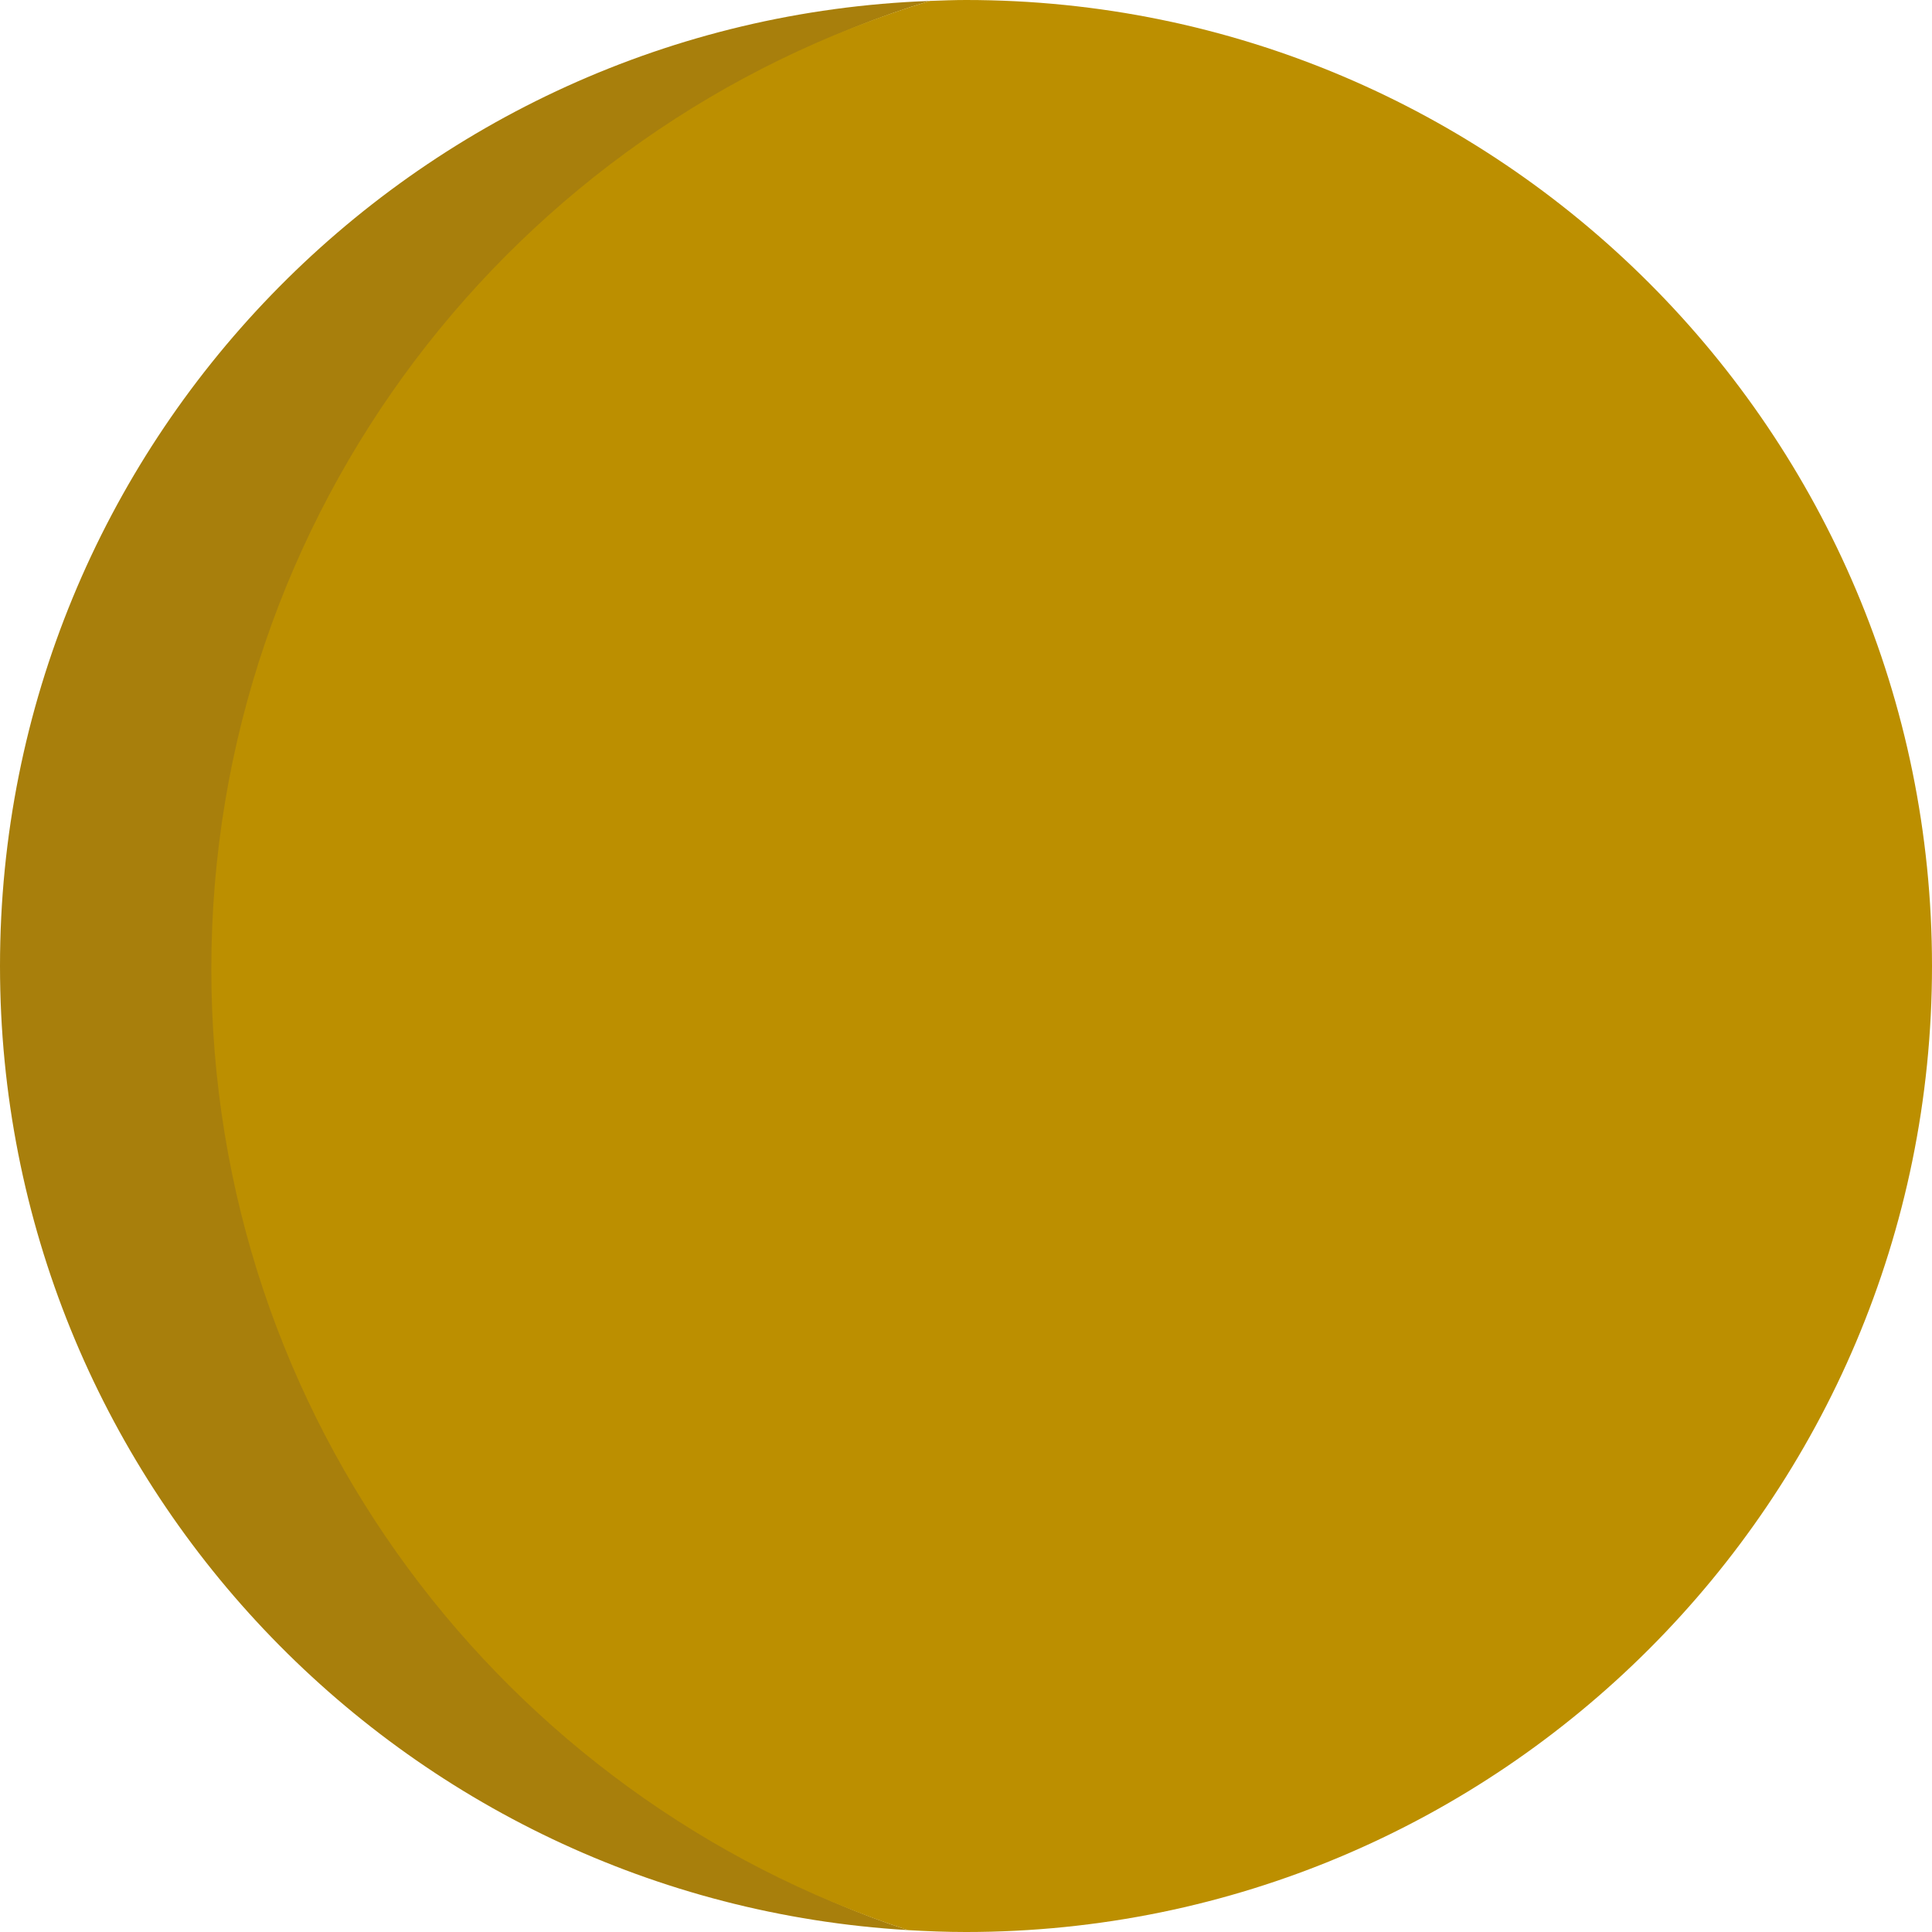 <svg version="1.1" id="图层_1" x="0px" y="0px" width="180px" height="180px" viewBox="0 0 180 180" enable-background="new 0 0 180 180" xml:space="preserve" xmlns="http://www.w3.org/2000/svg" xmlns:xlink="http://www.w3.org/1999/xlink" xmlns:xml="http://www.w3.org/XML/1998/namespace">
  <g>
    <path fill="#A87F0C" d="M28.875,90.189c0-42.553,19.026-78.408,57.767-90.104C38.495,1.855,0,41.422,0,90
		c0,47.887,37.402,87.02,84.586,89.823C46.912,167.495,28.875,131.983,28.875,90.189z" class="color c1"/>
    <path fill="#BC8F00" d="M180,90c0-49.705-40.295-90-90-90c-1.127,0-2.243,0.044-3.358,0.085
		C47.902,11.781,19.688,47.73,19.688,90.282c0,41.796,27.226,77.212,64.897,89.542c1.793,0.104,3.596,0.176,5.414,0.176
		C139.705,180,180,139.706,180,90z" class="color c2"/>
  </g>
</svg>